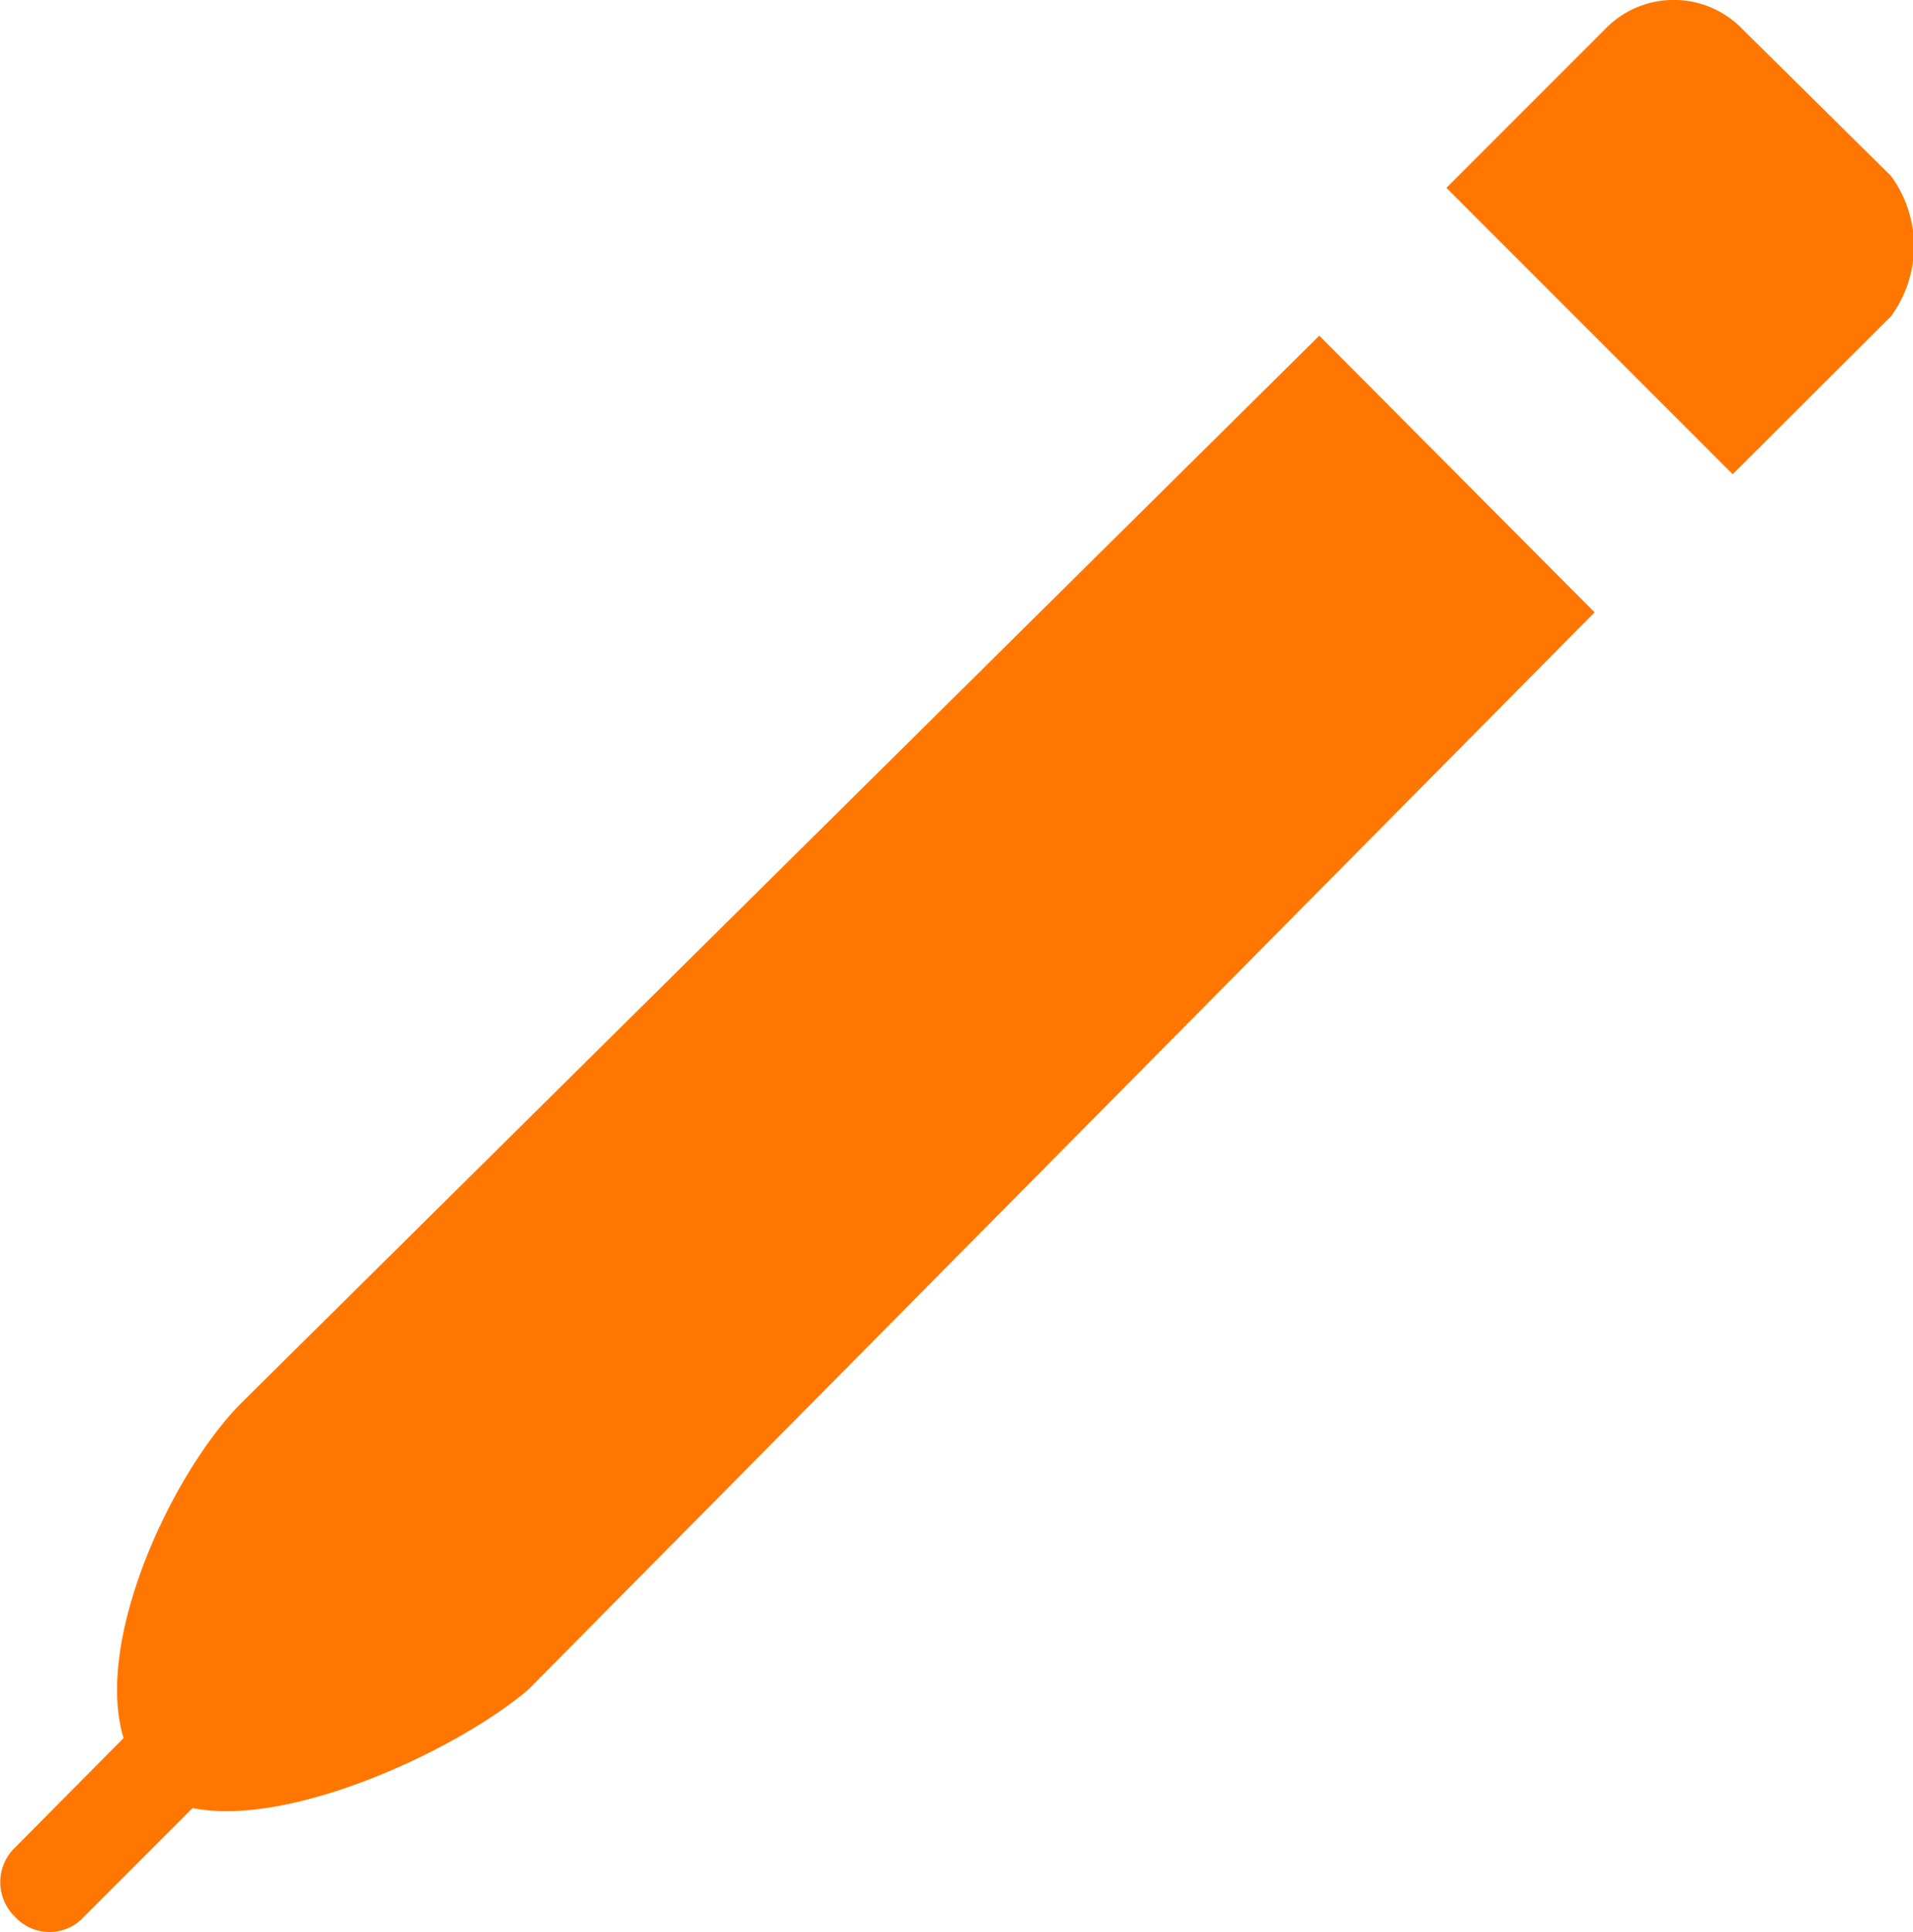 <svg xmlns="http://www.w3.org/2000/svg" viewBox="0 0 43.5 43.92"><defs><style>.cls-1{fill:#f70;}</style></defs><title>dot_pen</title><g id="Calque_2" data-name="Calque 2"><g id="BODY"><g id="_1" data-name="1"><path class="cls-1" d="M30,7.63,5.5,31.88c-1.57,1.57-3.37,5.39-2.69,7.63L.34,42a1.09,1.09,0,0,0,0,1.57,1.06,1.06,0,0,0,1.57,0l2.47-2.47c2.25.45,6.06-1.35,7.63-2.69L36.26,13.92Z"/><path class="cls-1" d="M43,4,39.63.67a2.17,2.17,0,0,0-3.14,0L32.89,4.27l6.51,6.51L43,7.19A2.7,2.7,0,0,0,43,4Z"/></g></g></g></svg>